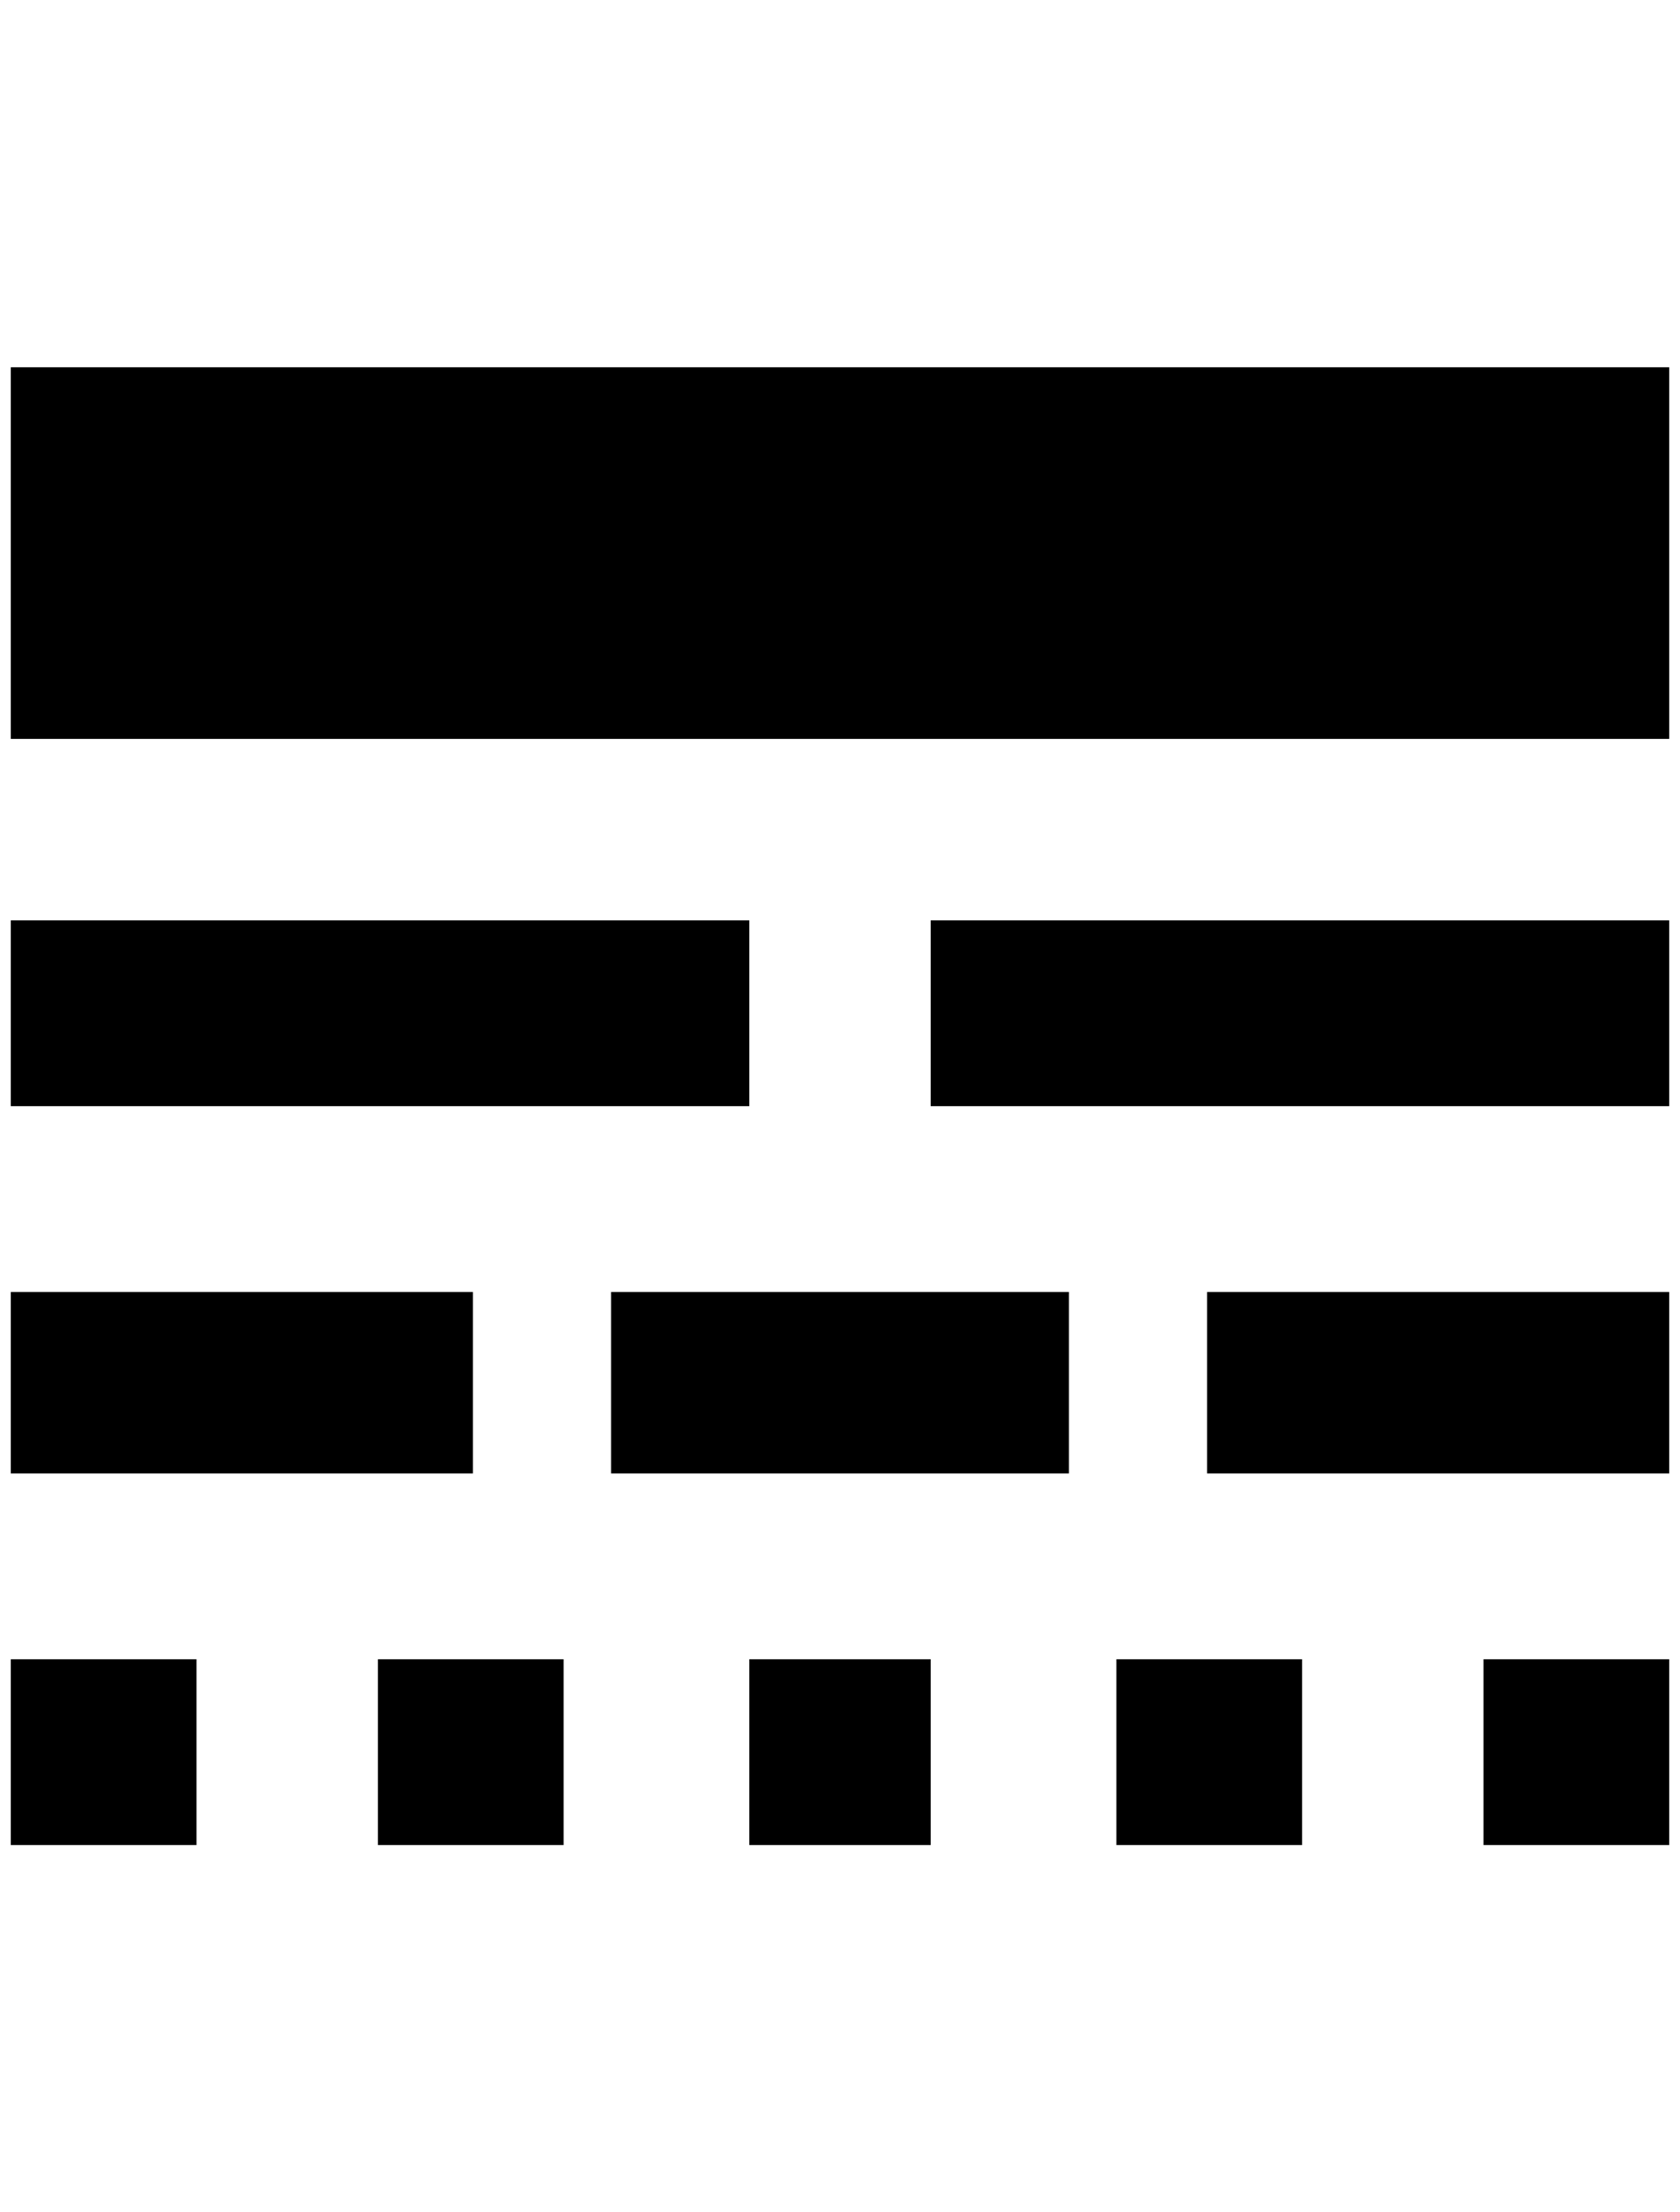 <?xml version="1.0" standalone="no"?>
<!DOCTYPE svg PUBLIC "-//W3C//DTD SVG 1.1//EN" "http://www.w3.org/Graphics/SVG/1.1/DTD/svg11.dtd" >
<svg xmlns="http://www.w3.org/2000/svg" xmlns:xlink="http://www.w3.org/1999/xlink" version="1.1" viewBox="-10 0 1556 2048">
   <path fill="currentColor"
d="M0 1364h428v-168h-428v168zM556 1364h424v-168h-424v168zM1108 1364h428v-168h-428v168zM0 1708h172v-172h-172v172zM340 1708h172v-172h-172v172zM684 1708h168v-172h-168v172zM1024 1708h172v-172h-172v172zM1364 1708h172v-172h-172v172zM0 1024h684v-172h-684v172z
M852 1024h684v-172h-684v172zM0 340v344h1536v-344h-1536z" />
</svg>
